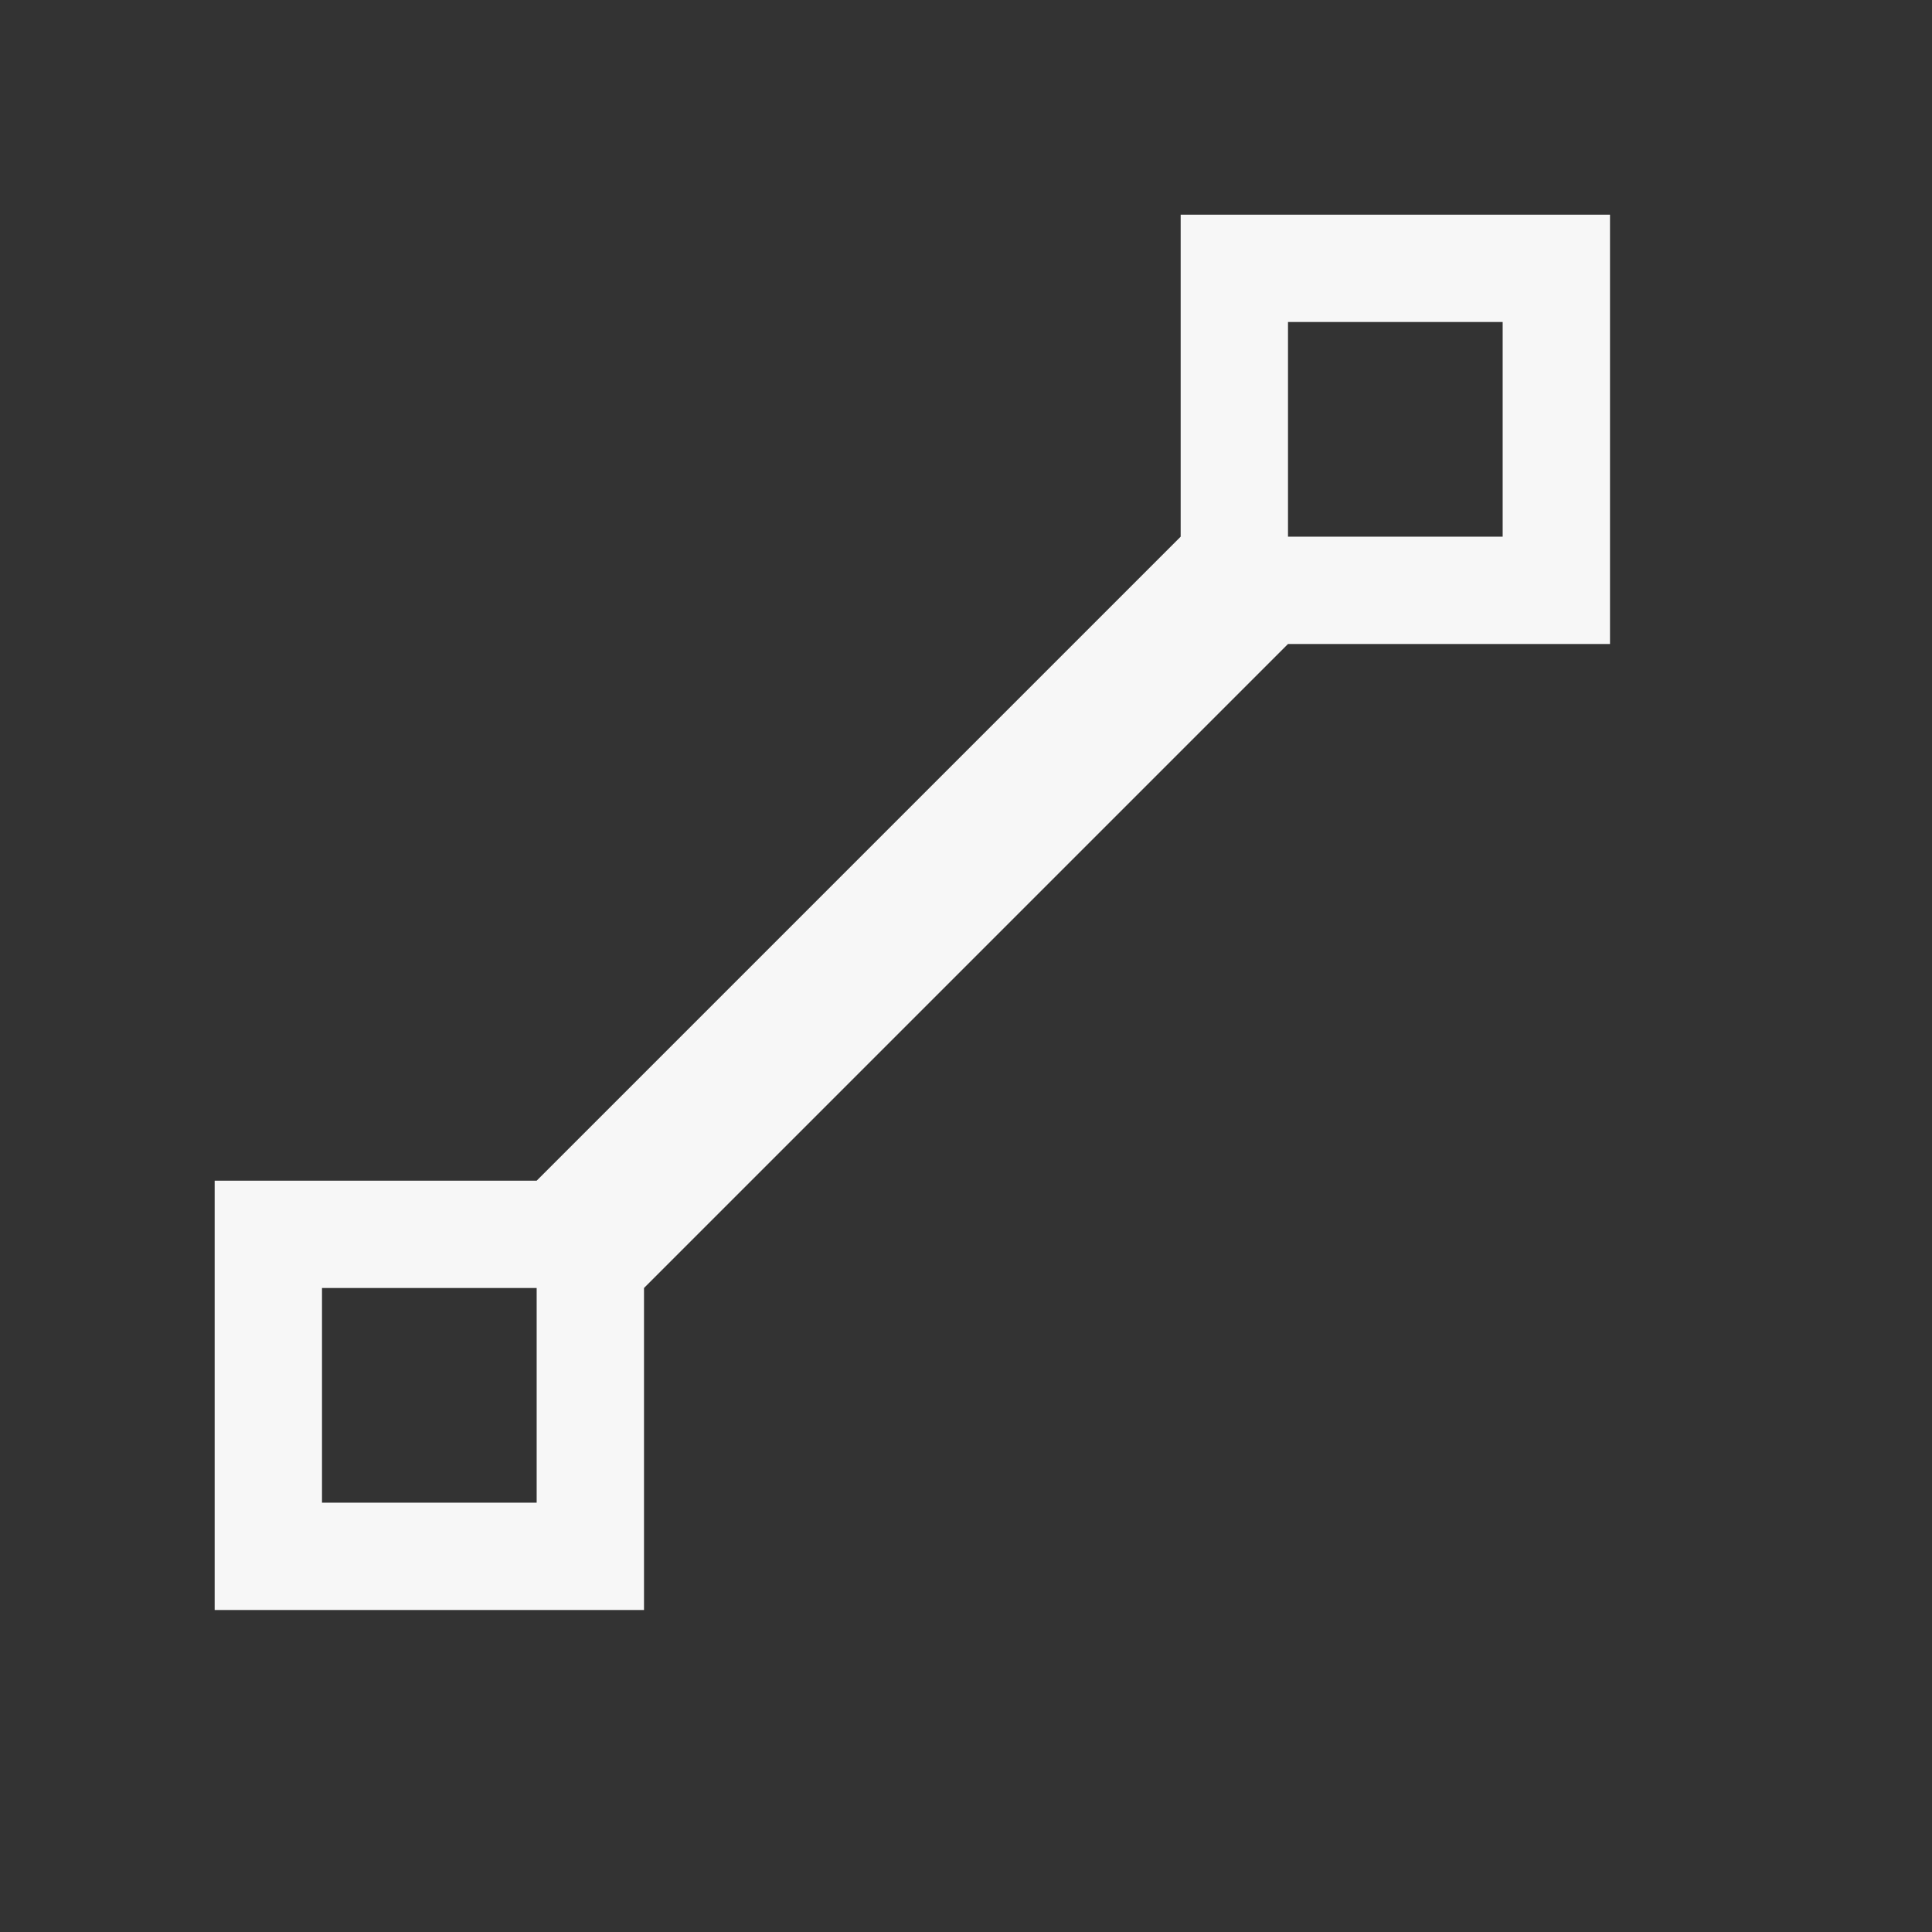 <svg width="18" height="18" viewBox="0 0 18 18" fill="none" xmlns="http://www.w3.org/2000/svg">
<rect x="0" y="0" width="18" height="18" fill="#333333" stroke="none"/>
<path fill-rule="evenodd" clip-rule="evenodd" d="M6 12V15H2V11H5L11 5V2H15V6H12L6 12ZM3 14H5V12H3V14ZM12 5H14V3H12V5Z" fill="#F7F7F7"/>
</svg>
